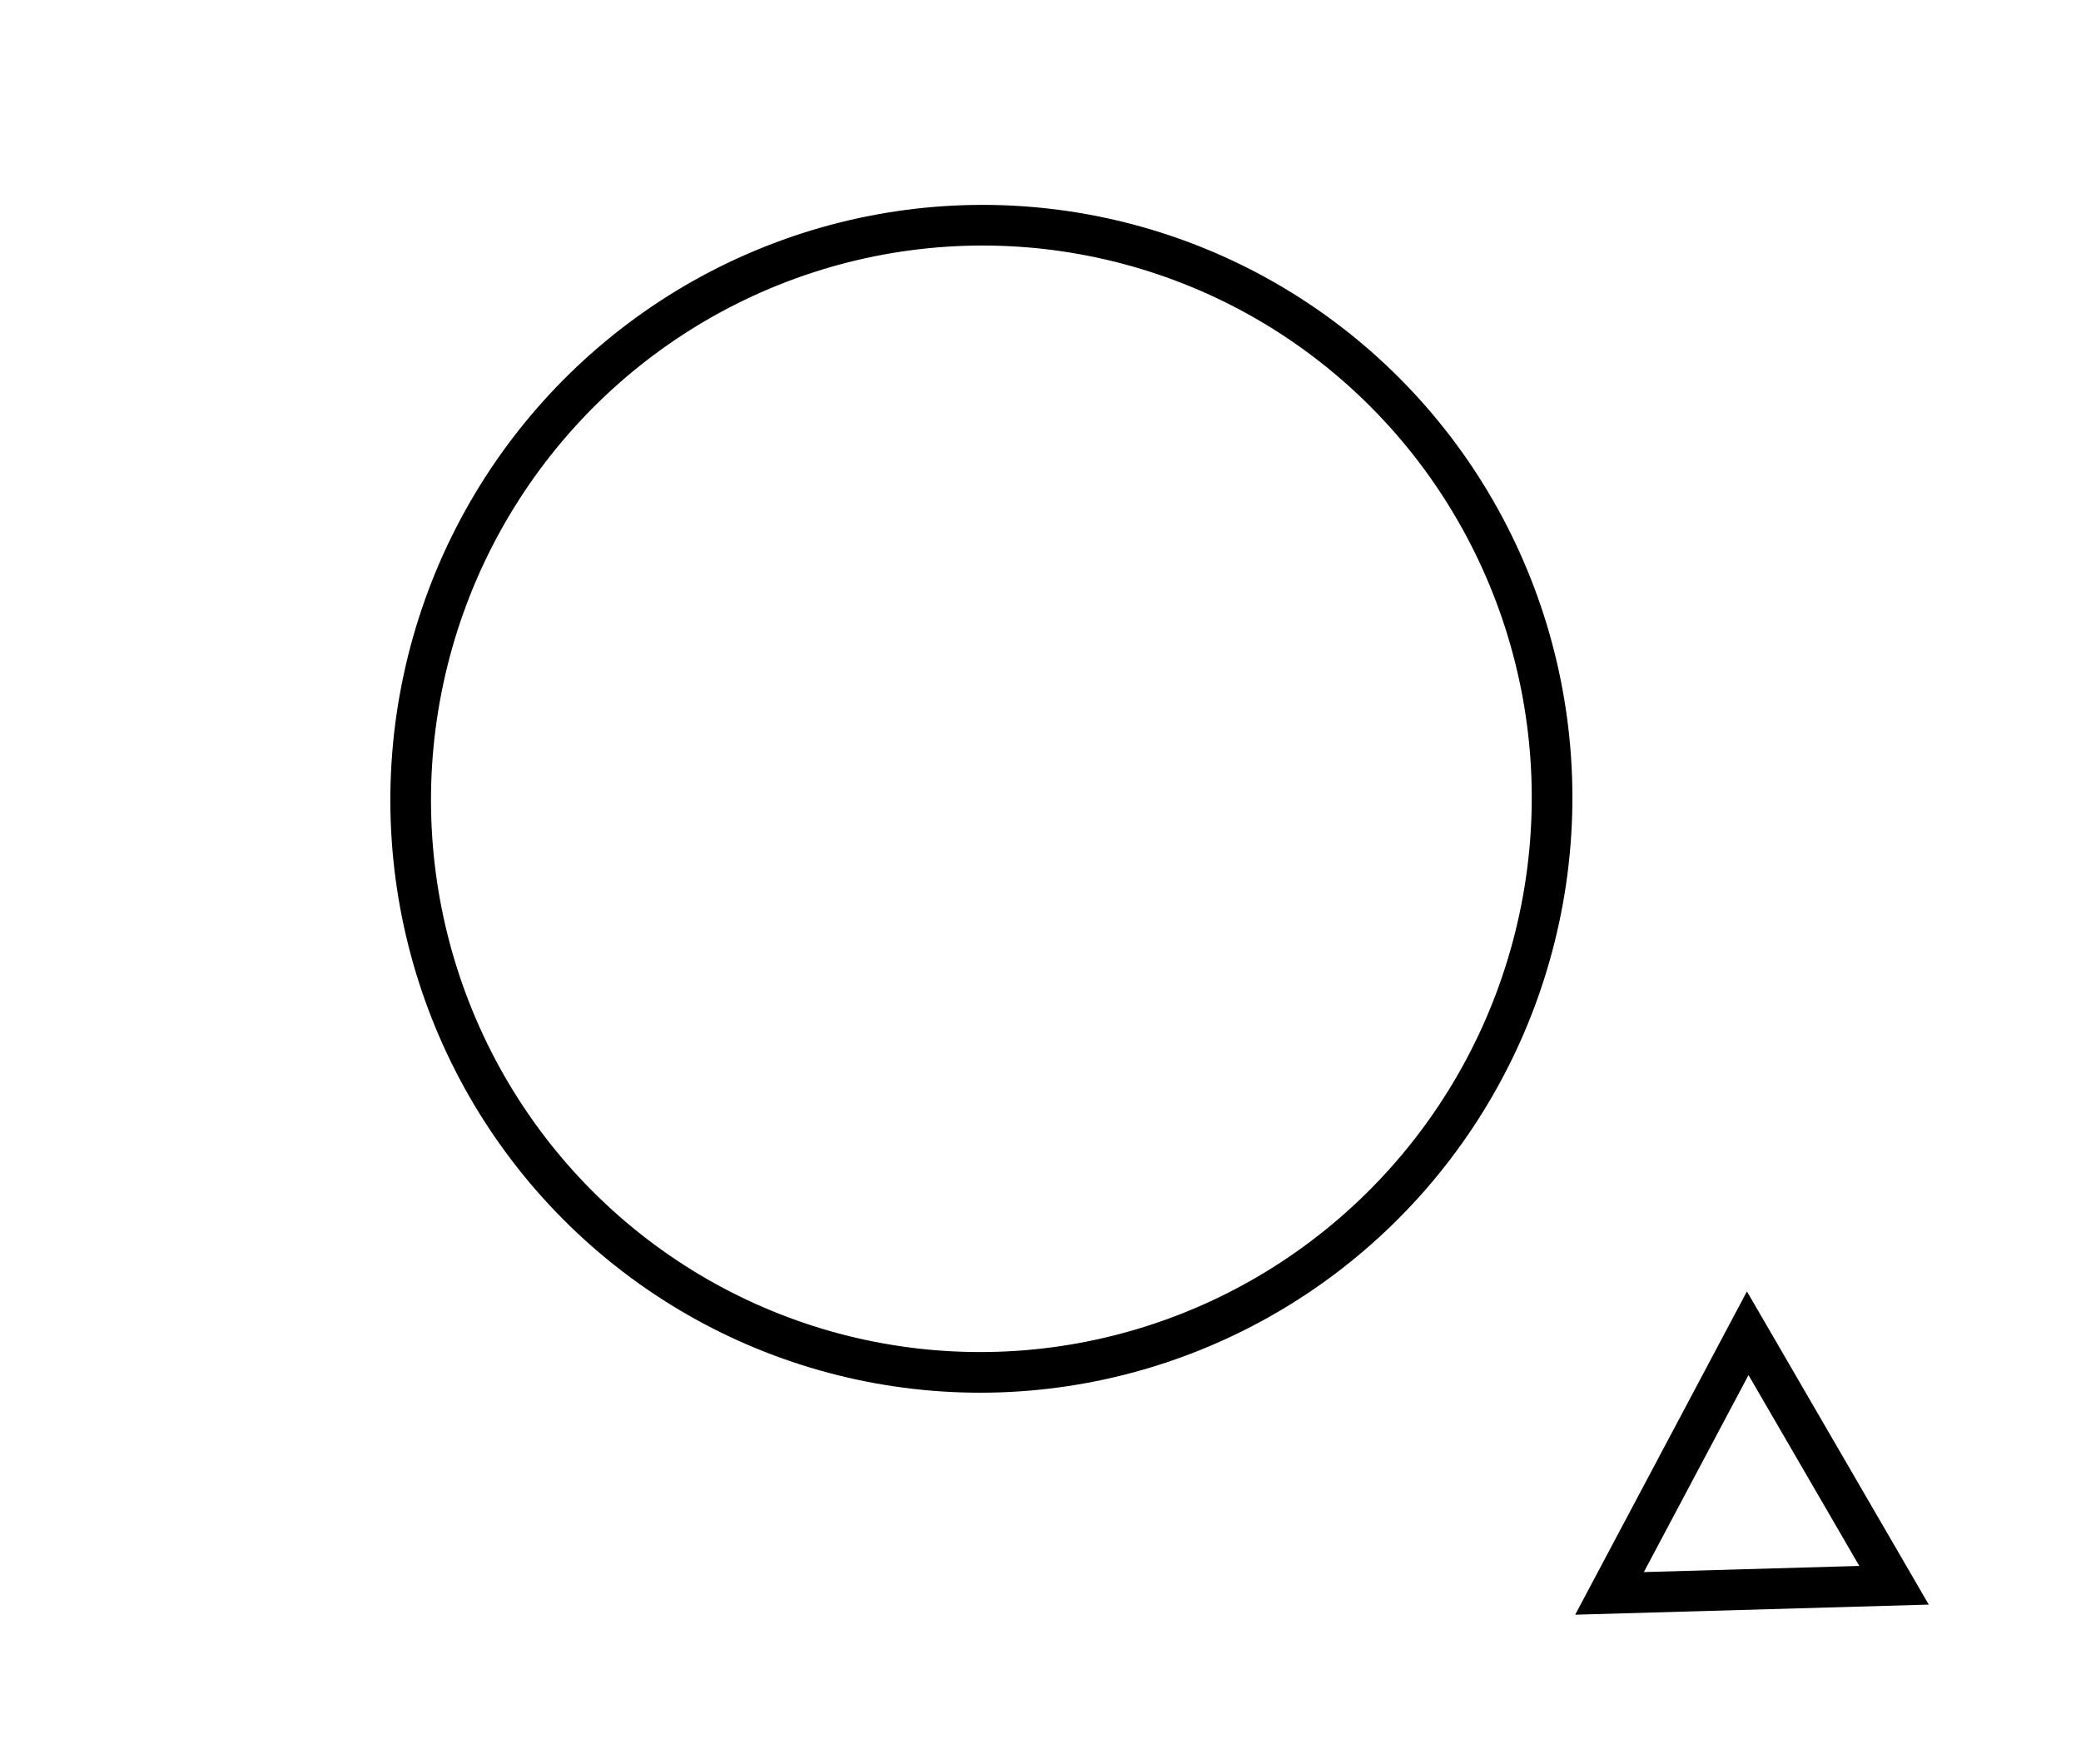 <?xml version="1.0" encoding="utf-8" ?>
<svg baseProfile="full" height="217" style="background-color: transparent;" version="1.1" viewBox="0,0,256,217" width="256" xmlns="http://www.w3.org/2000/svg" xmlns:ev="http://www.w3.org/2001/xml-events" xmlns:xlink="http://www.w3.org/1999/xlink"><defs><style type="text/css"><![CDATA[
                svg {
                    shape-rendering: geometricPrecision;
                    border: none;
                    outline: none;
                }
                path, ellipse {
                    vector-effect: non-scaling-stroke;
                }
            ]]></style></defs><path d="M 215,164 L 198,196 L 233,195 Z" fill="none" stroke="black" stroke-width="5" /><ellipse cx="120.727" cy="98.258" fill="none" rx="70.189" ry="70.571" stroke="black" stroke-width="5" transform="rotate(12.099, 120.727, 98.258)" /></svg>